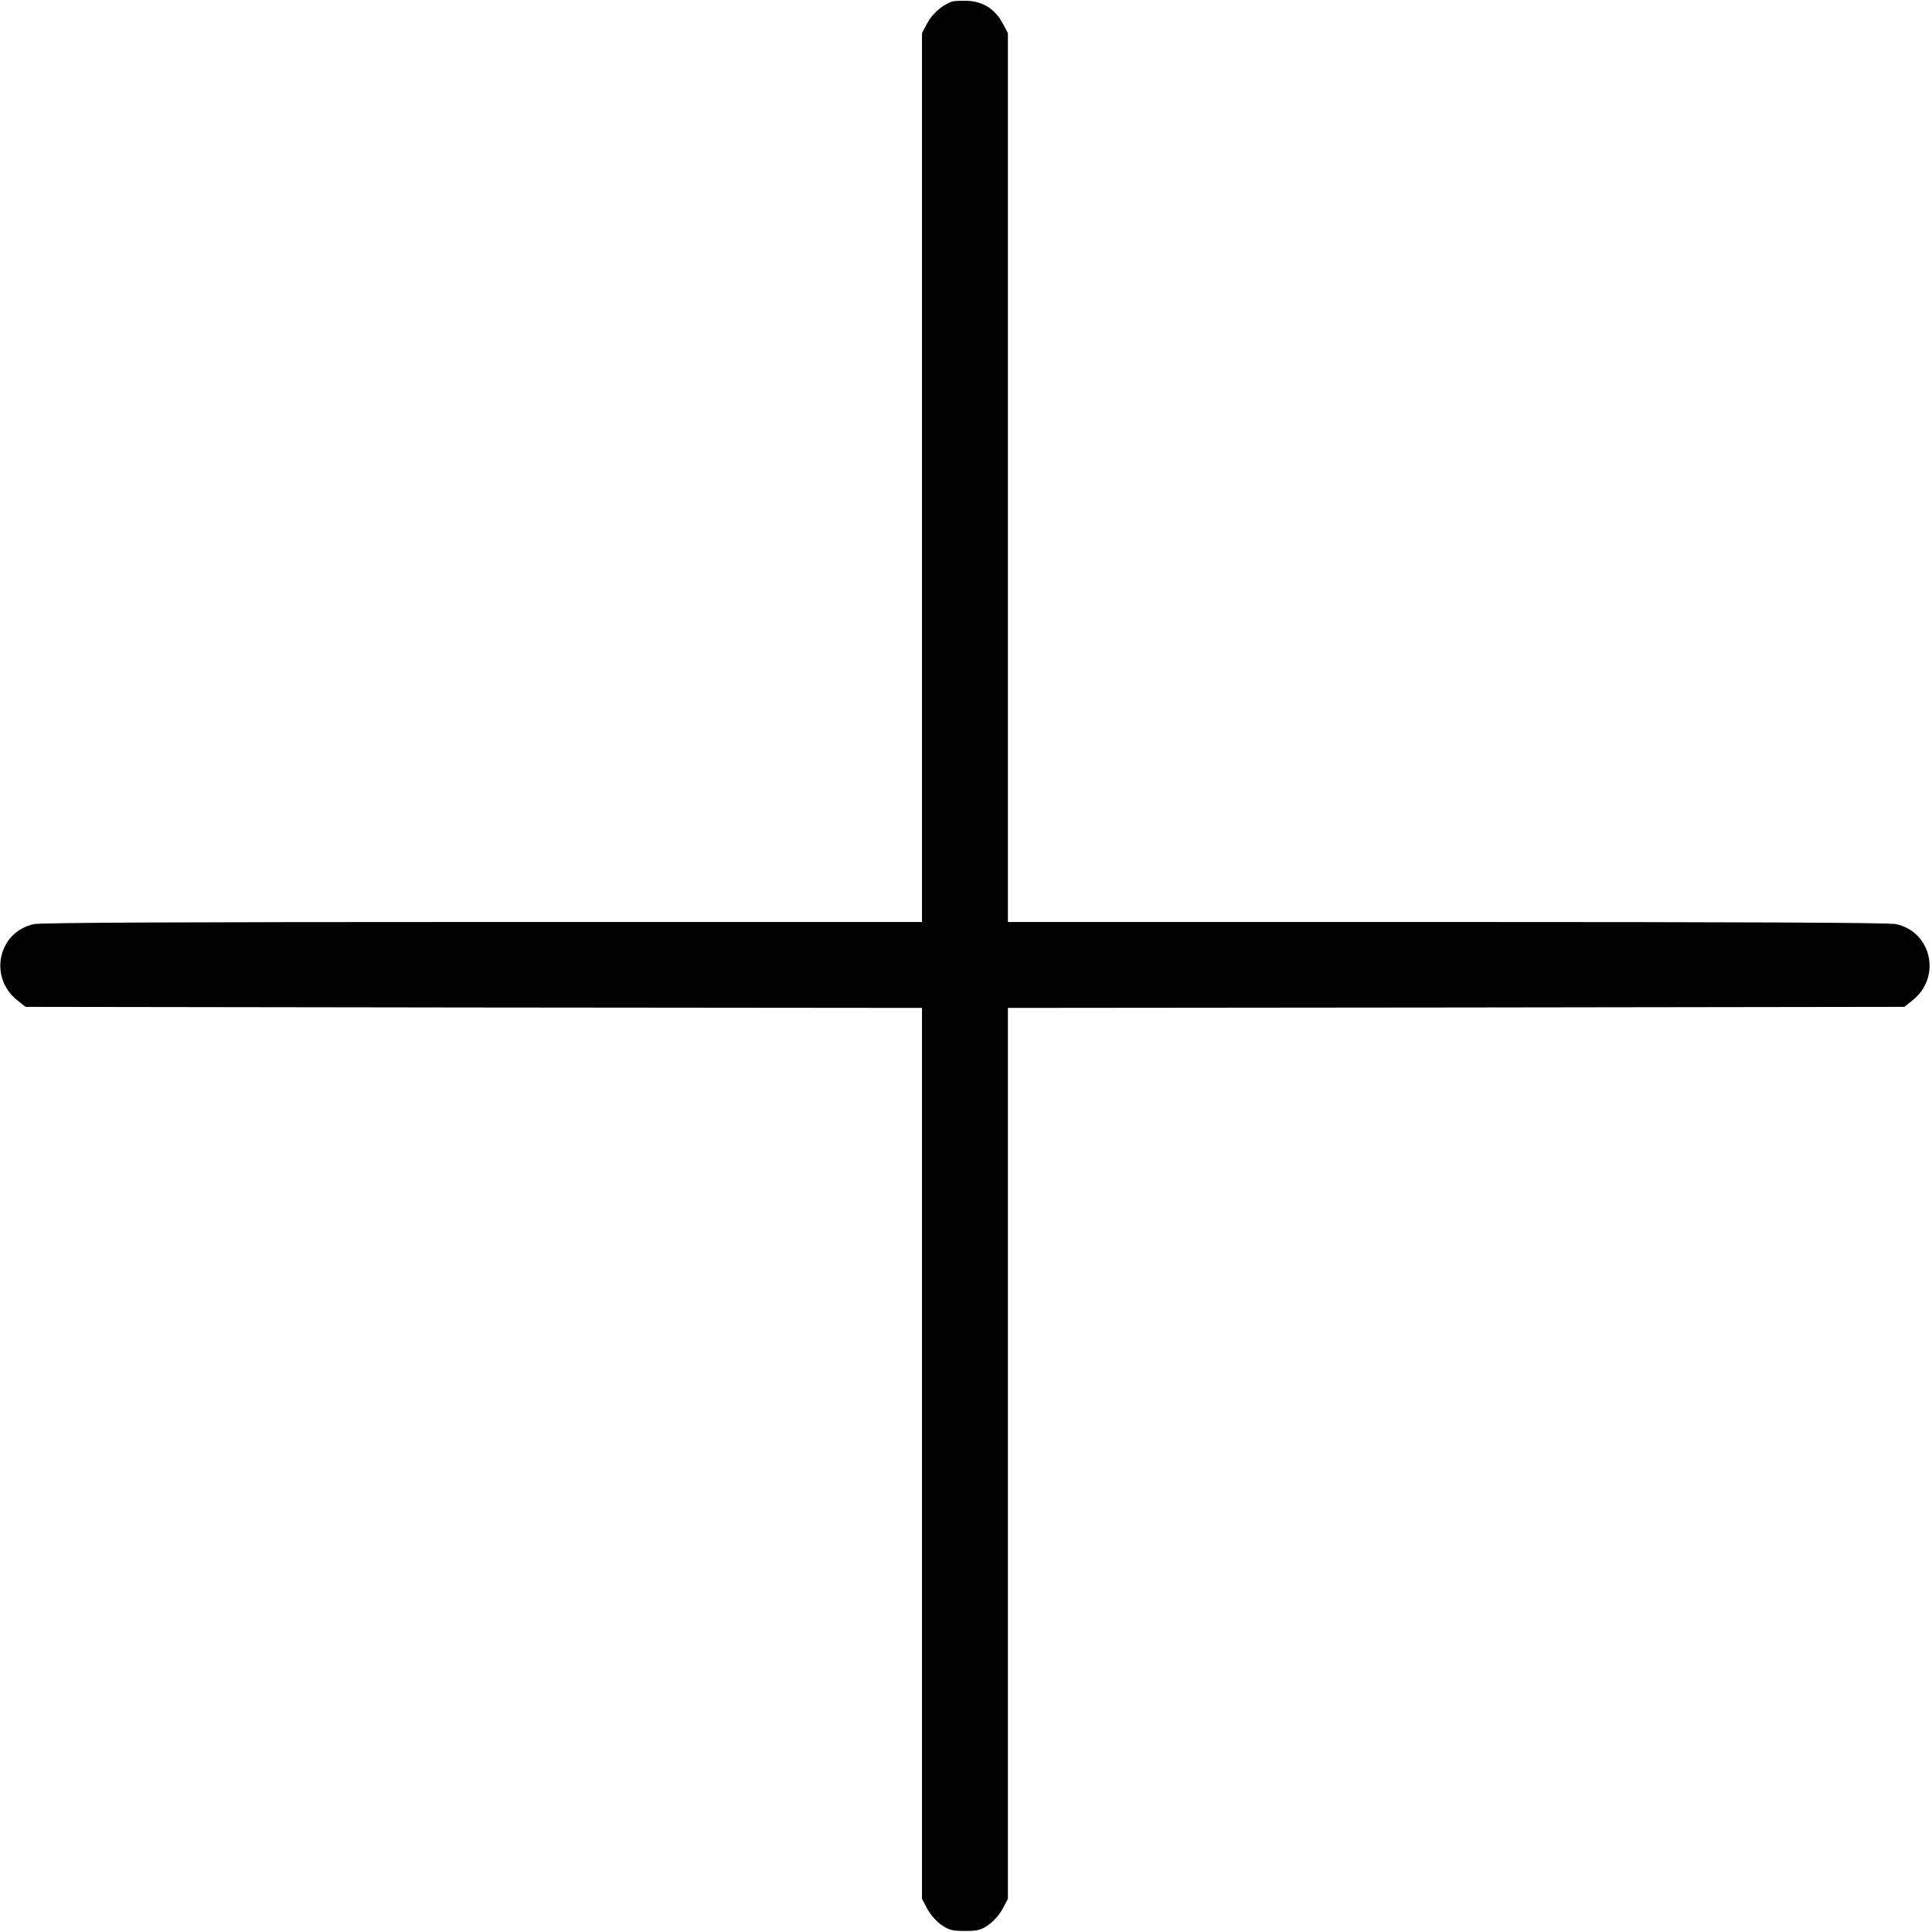 <?xml version="1.0" standalone="no"?>
<!DOCTYPE svg PUBLIC "-//W3C//DTD SVG 20010904//EN"
 "http://www.w3.org/TR/2001/REC-SVG-20010904/DTD/svg10.dtd">
<svg version="1.0" xmlns="http://www.w3.org/2000/svg"
 width="922pt" height="922pt" viewBox="0 0 922 922"
 preserveAspectRatio="xMidYMid meet">
<g transform="translate(0,922) scale(0.1,-0.1)"
fill="#000000" stroke="none">
<path d="M4546 9213 c-43 -12 -95 -56 -120 -102 l-26 -49 0 -2121 0 -2121
-2095 0 c-1419 0 -2110 -3 -2143 -10 -171 -37 -218 -254 -79 -364 l39 -31
2139 -3 2139 -2 0 -2126 0 -2126 26 -49 c15 -27 44 -60 68 -76 35 -24 51 -28
111 -28 60 0 76 4 111 28 24 16 53 49 68 76 l26 49 0 2126 0 2126 2139 2 2139
3 39 31 c139 110 92 327 -79 364 -33 7 -724 10 -2143 10 l-2095 0 0 2121 0
2121 -26 49 c-36 65 -90 100 -163 105 -31 1 -65 0 -75 -3z"/>
</g>
</svg>
